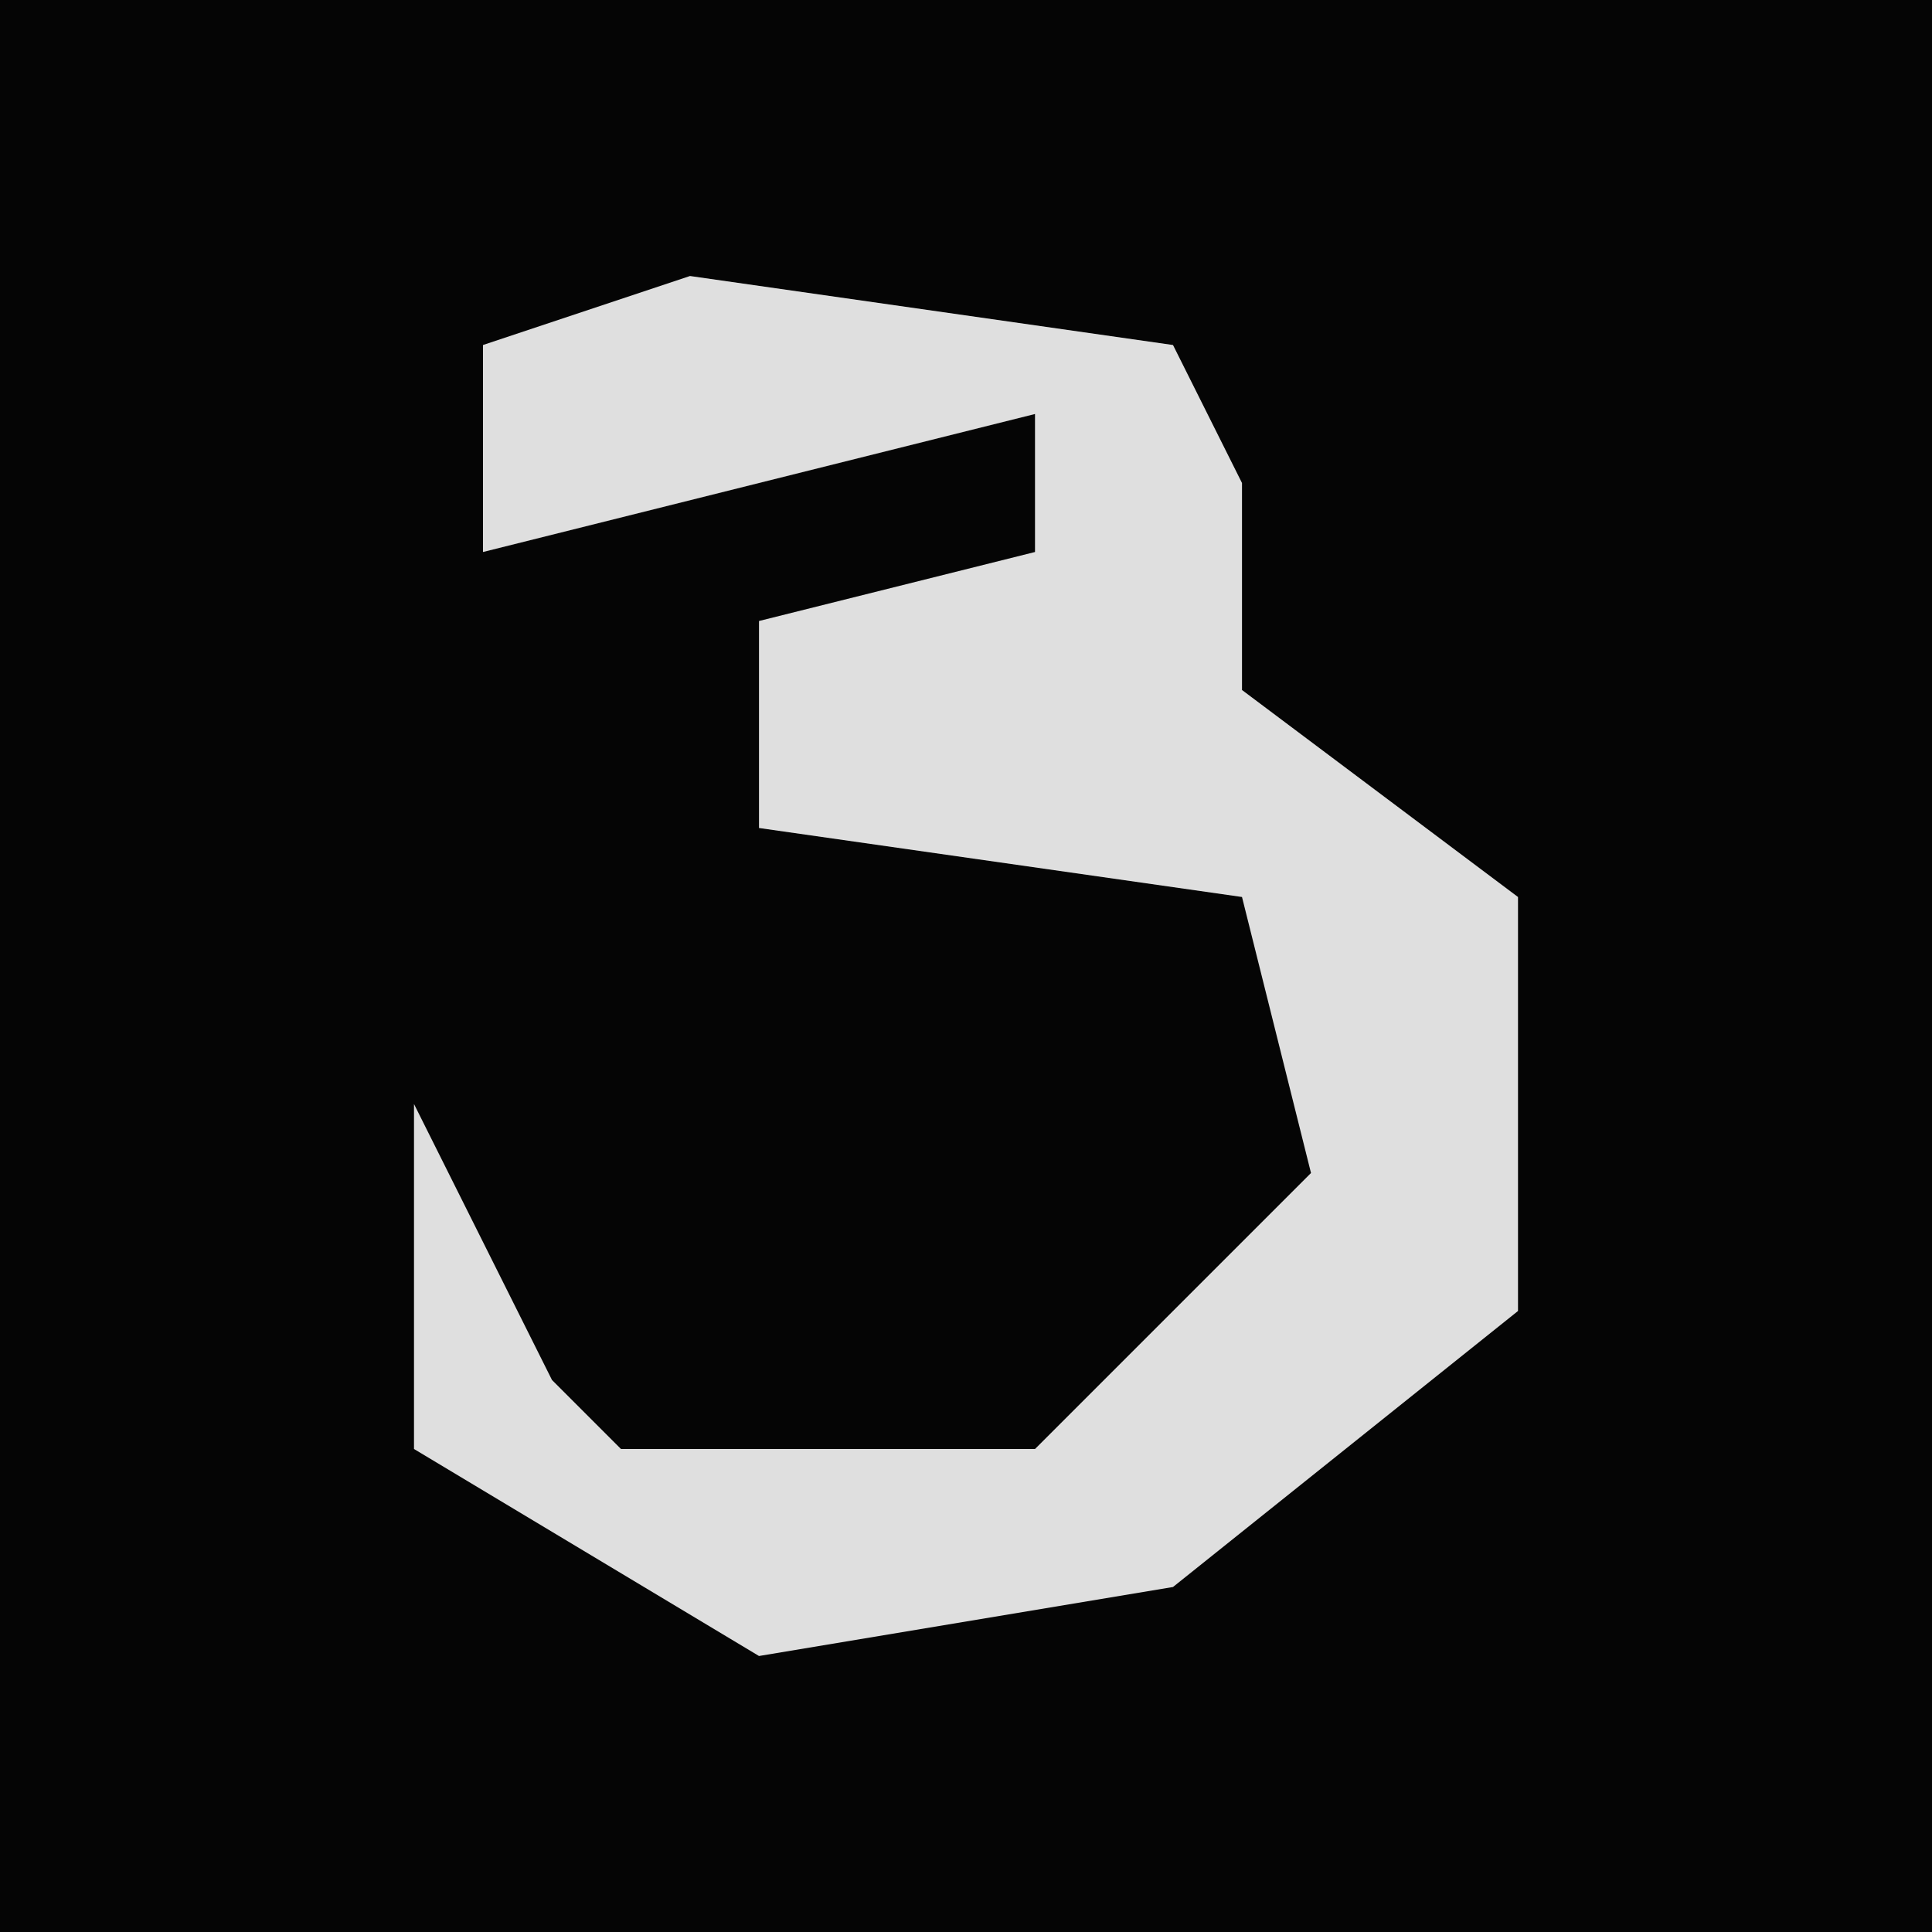 <?xml version="1.0" encoding="UTF-8"?>
<svg version="1.1" xmlns="http://www.w3.org/2000/svg" width="28" height="28">
<path d="M0,0 L28,0 L28,28 L0,28 Z " fill="#050505" transform="translate(0,0)"/>
<path d="M0,0 L7,1 L8,3 L8,6 L12,9 L12,15 L7,19 L1,20 L-4,17 L-4,12 L-2,16 L-1,17 L5,17 L9,13 L8,9 L1,8 L1,5 L5,4 L5,2 L-3,4 L-3,1 Z " fill="#DFDFDF" transform="translate(10,4)"/>
</svg>

